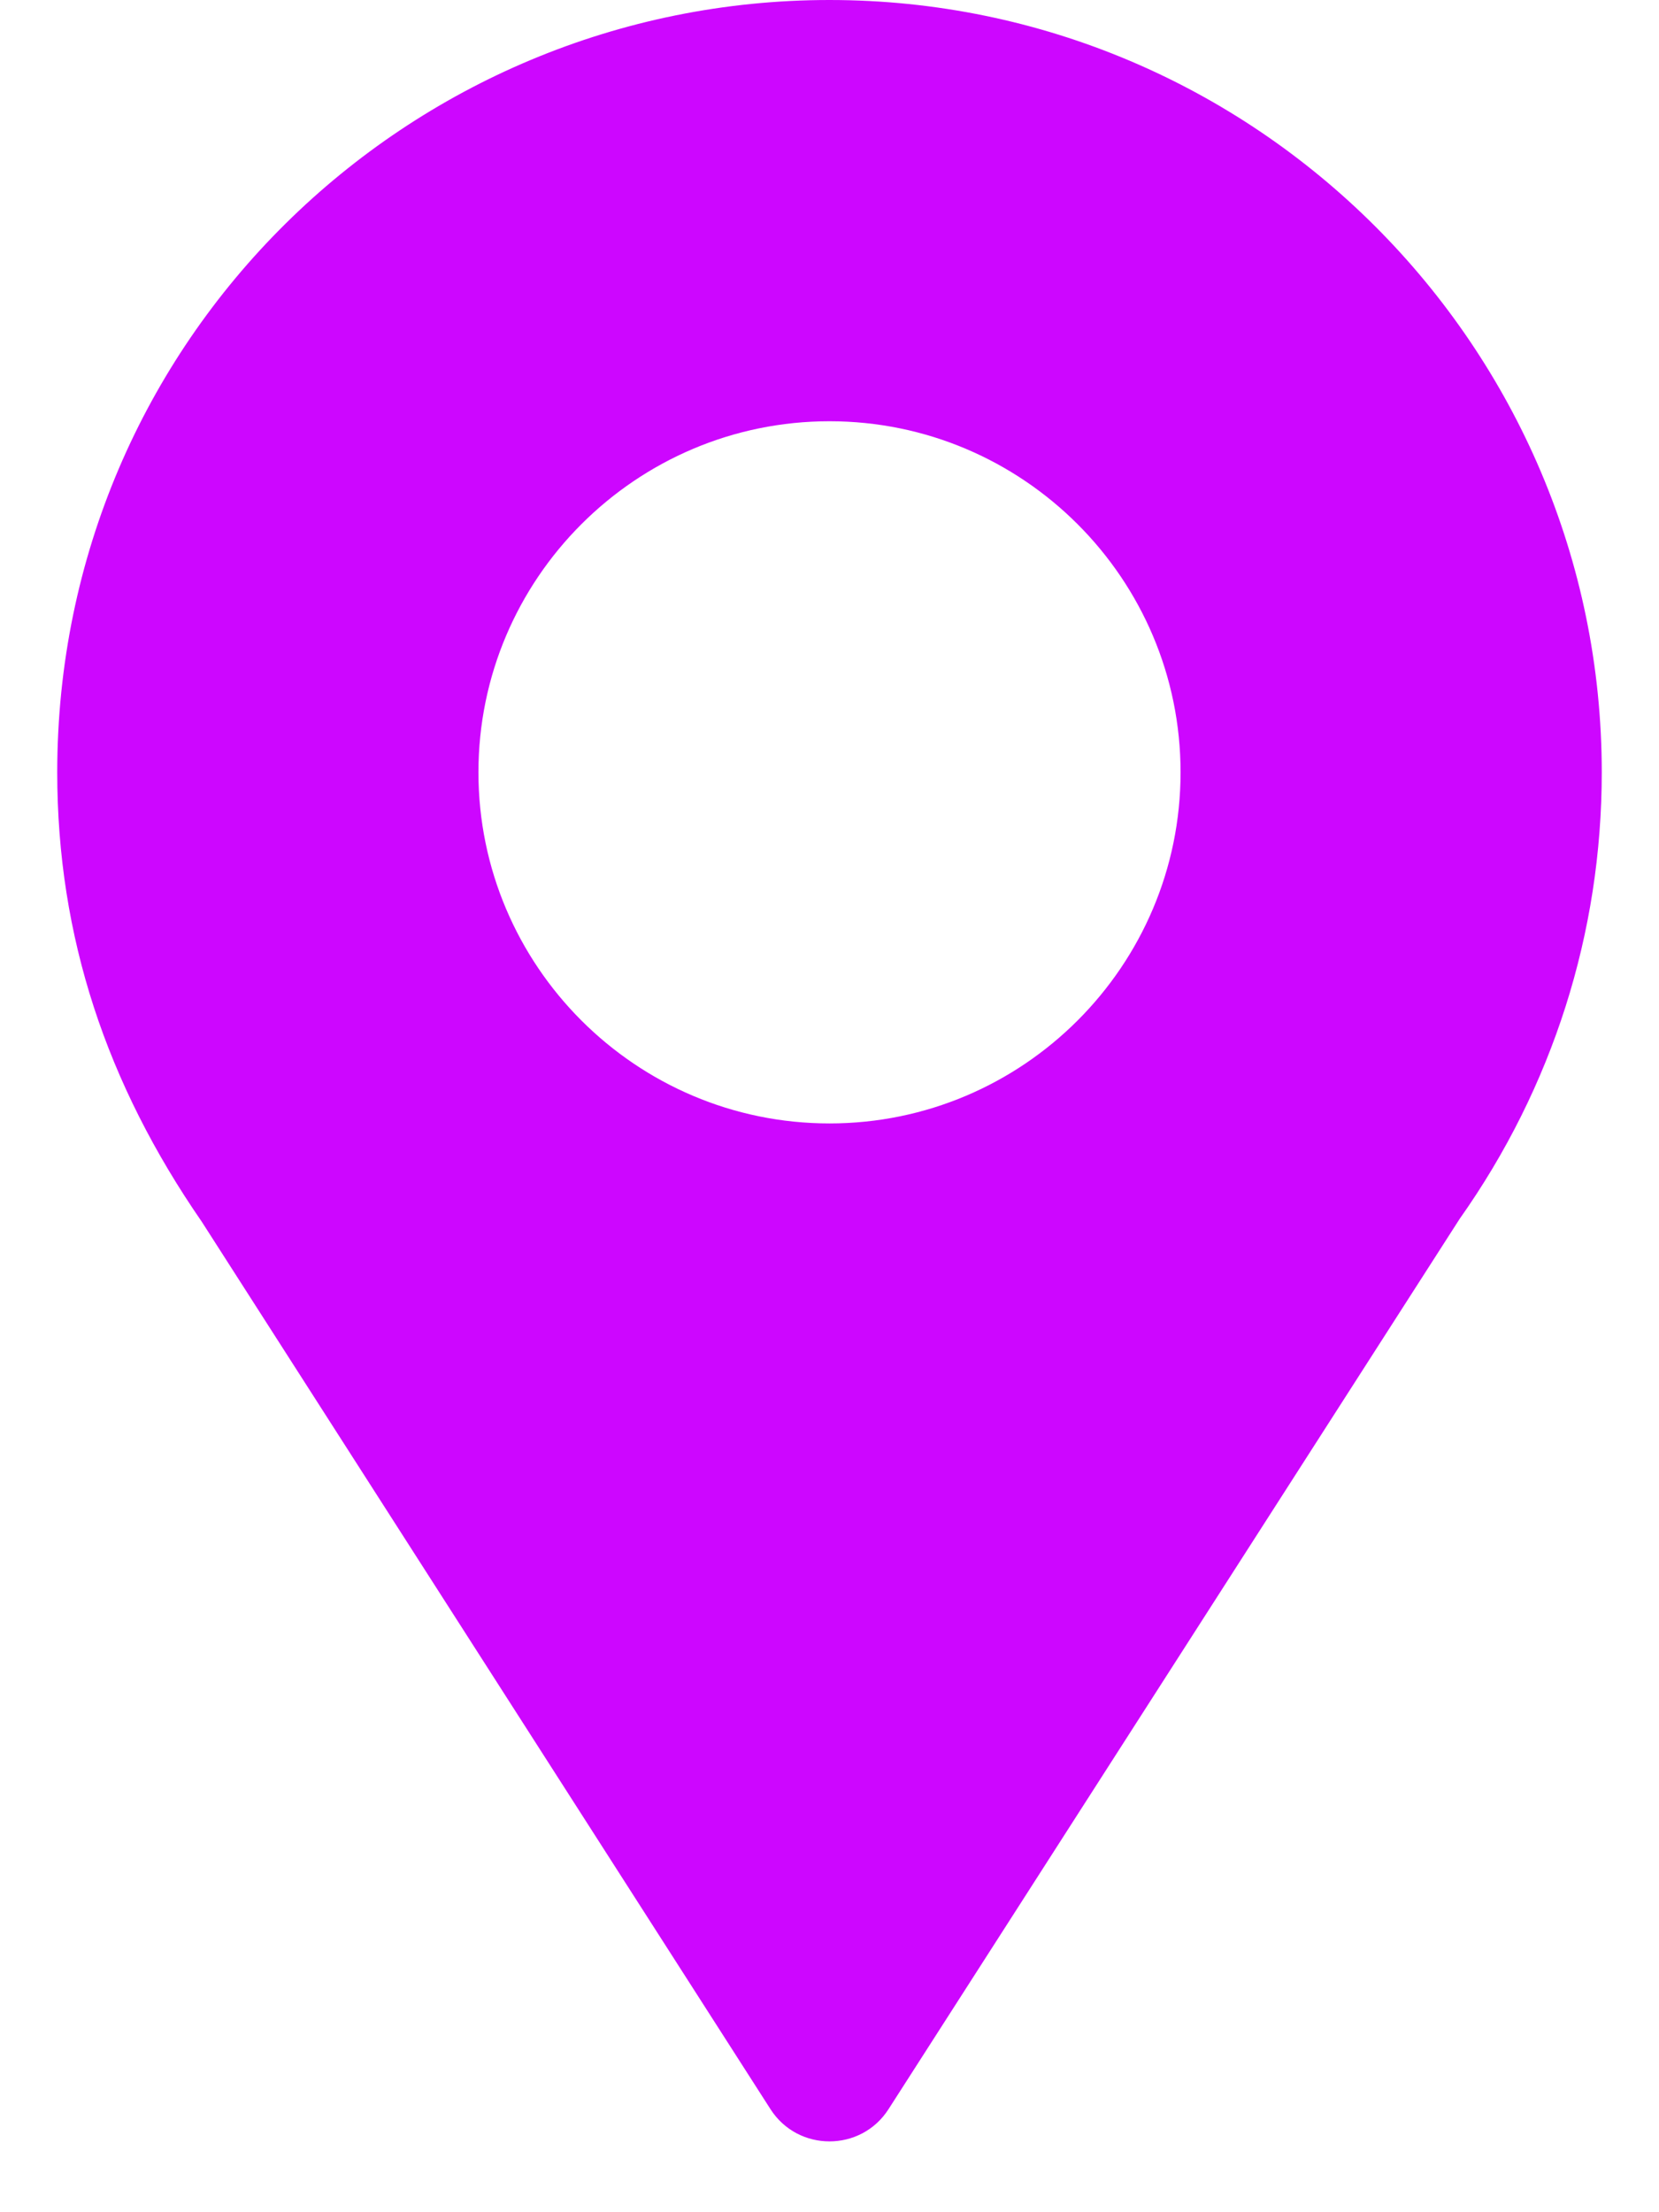 <svg width="18" height="24" viewBox="0 0 18 24" fill="none" xmlns="http://www.w3.org/2000/svg">
<path d="M9 0C4.431 0 0.621 3.68 0.621 8.379C0.621 10.166 1.158 11.761 2.189 13.254L8.359 22.881C8.658 23.349 9.343 23.348 9.641 22.881L15.838 13.222C16.846 11.796 17.379 10.121 17.379 8.379C17.379 3.759 13.62 0 9 0ZM9 12.188C6.9 12.188 5.191 10.479 5.191 8.379C5.191 6.279 6.9 4.57 9 4.57C11.1 4.57 12.809 6.279 12.809 8.379C12.809 10.479 11.1 12.188 9 12.188Z" fill="#CD06FF"/>
</svg>
